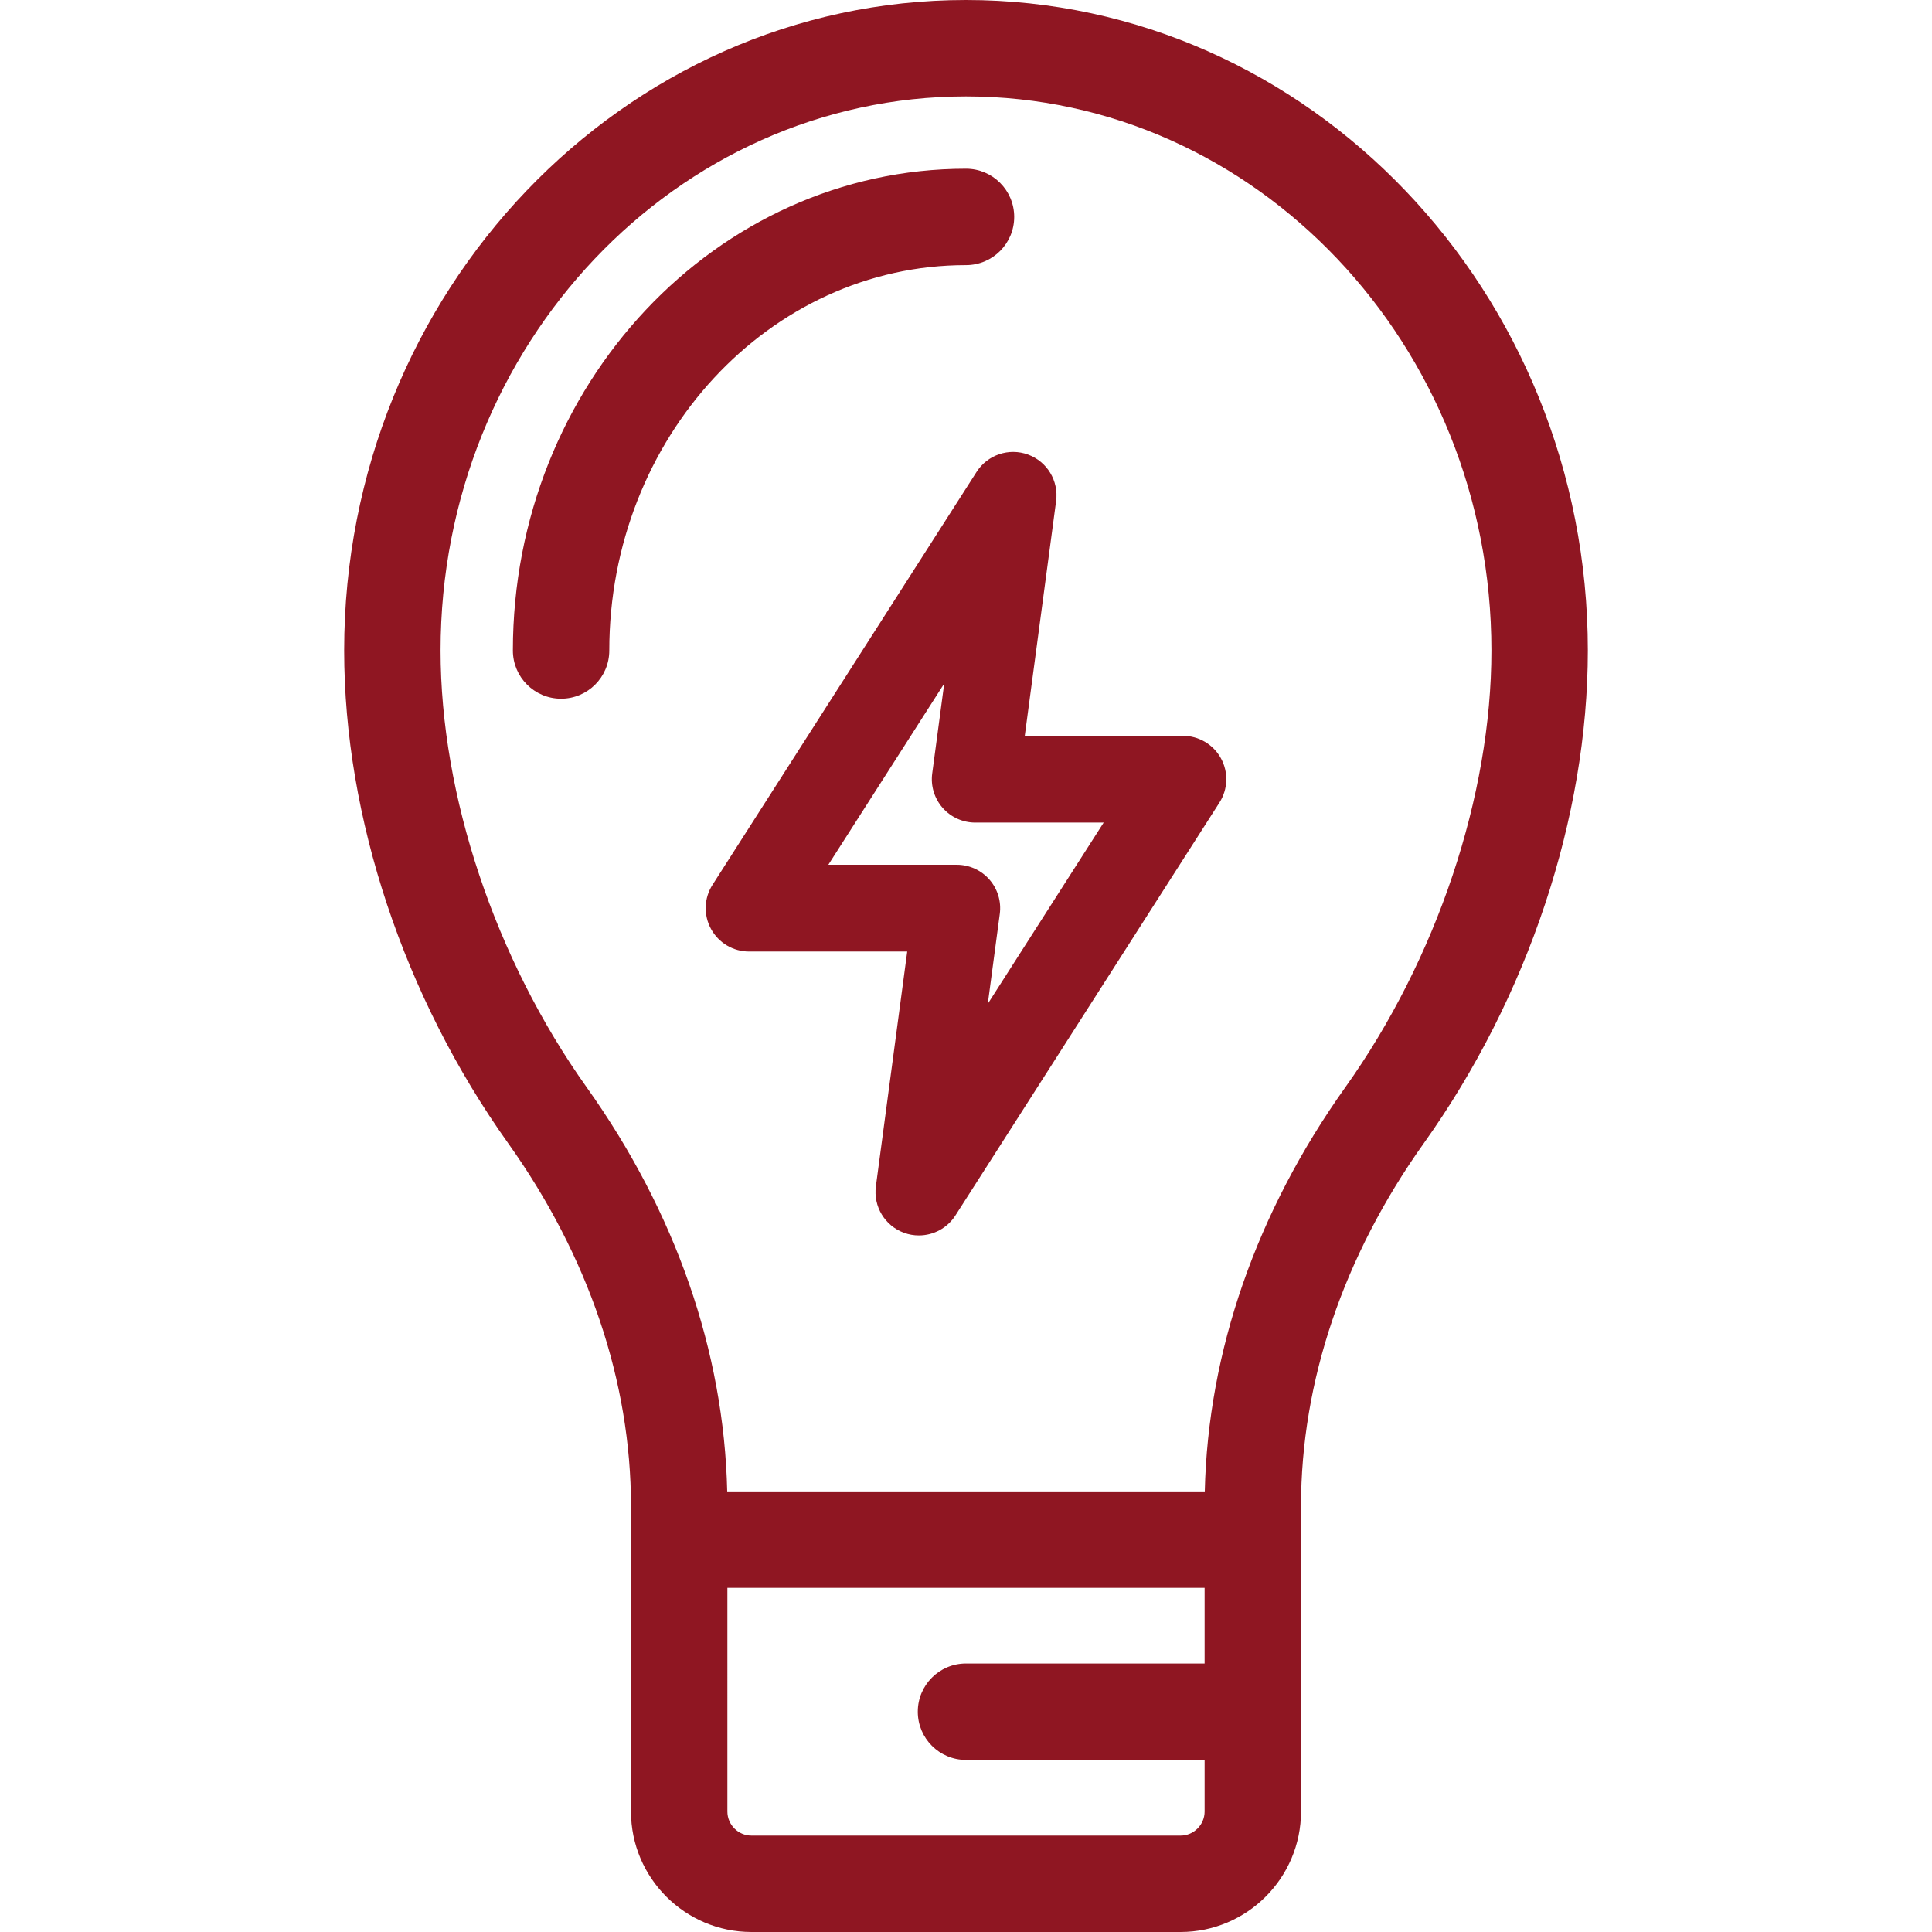 <?xml version="1.0" encoding="iso-8859-1"?>
<!-- Generator: Adobe Illustrator 19.0.0, SVG Export Plug-In . SVG Version: 6.00 Build 0)  -->
<svg xmlns="http://www.w3.org/2000/svg" xmlns:xlink="http://www.w3.org/1999/xlink" version="1.1" id="Layer_1" x="0px" y="0px" viewBox="0 0 511.999 511.999" style="enable-background:new 0 0 511.999 511.999;" xml:space="preserve" width="512px" height="512px">
<g>
	<g>
		<path d="M255.999,44.71c-66.213,0-120.08,57.278-120.08,127.681c0,7.055,5.719,12.774,12.774,12.774    c7.055,0,12.774-5.719,12.774-12.774c0-56.316,42.407-102.132,94.531-102.132c7.054,0,12.774-5.719,12.774-12.774    C268.774,50.429,263.053,44.71,255.999,44.71z" fill="#8F1622"/>
	</g>
</g>
<g>
	<g>
		<path d="M323.569,200.975c-2.018-3.685-5.885-5.976-10.085-5.976h-41.909l8.305-62.214c0.714-5.344-2.381-10.465-7.445-12.318    c-5.059-1.851-10.73,0.06-13.637,4.603l-69.969,109.407c-2.264,3.539-2.417,8.031-0.4,11.715    c2.018,3.685,5.884,5.976,10.085,5.976h41.909l-8.305,62.214c-0.713,5.344,2.382,10.465,7.445,12.318    c1.295,0.474,2.63,0.701,3.949,0.701c3.834,0,7.527-1.924,9.688-5.304l69.969-109.407    C325.432,209.151,325.586,204.659,323.569,200.975z M261.772,266.015l3.18-23.822c0.438-3.286-0.562-6.601-2.745-9.094    c-2.183-2.494-5.336-3.924-8.65-3.924h-34.042l30.712-48.021l-3.18,23.822c-0.438,3.286,0.562,6.601,2.745,9.094    s5.336,3.924,8.651,3.924h34.042L261.772,266.015z" fill="#8F1622"/>
	</g>
</g>
<g>
	<g>
		<path d="M255.999,0c-90.865,0-164.79,77.334-164.79,172.391c0,44.214,15.84,91.809,43.457,130.578    c21.295,29.893,32.55,63.159,32.55,96.201v8.845v72.048c0,17.609,14.326,31.936,31.936,31.936h113.694    c17.609,0,31.936-14.326,31.936-31.936v-72.048v-8.845c0-33.043,11.257-66.309,32.549-96.201    c27.618-38.77,43.458-86.363,43.458-130.578C420.789,77.334,346.866,0,255.999,0z M319.234,440.847h-63.234    c-7.055,0-12.774,5.719-12.774,12.774s5.719,12.774,12.774,12.774h63.234v13.669c0,3.522-2.865,6.387-6.387,6.387H199.152    c-3.522,0-6.387-2.865-6.387-6.387V420.79h126.468V440.847z M356.523,288.147c-23.562,33.077-36.397,70.021-37.245,107.095H192.72    c-0.848-37.072-13.683-74.017-37.245-107.095c-24.244-34.033-38.718-77.306-38.718-115.756    c0-80.969,62.463-146.842,139.241-146.842s139.241,65.873,139.241,146.842C395.241,210.839,380.767,254.112,356.523,288.147z" fill="#8F1622"/>
	</g>
</g>
<g>
</g>
<g>
</g>
<g>
</g>
<g>
</g>
<g>
</g>
<g>
</g>
<g>
</g>
<g>
</g>
<g>
</g>
<g>
</g>
<g>
</g>
<g>
</g>
<g>
</g>
<g>
</g>
<g>
</g>
</svg>
